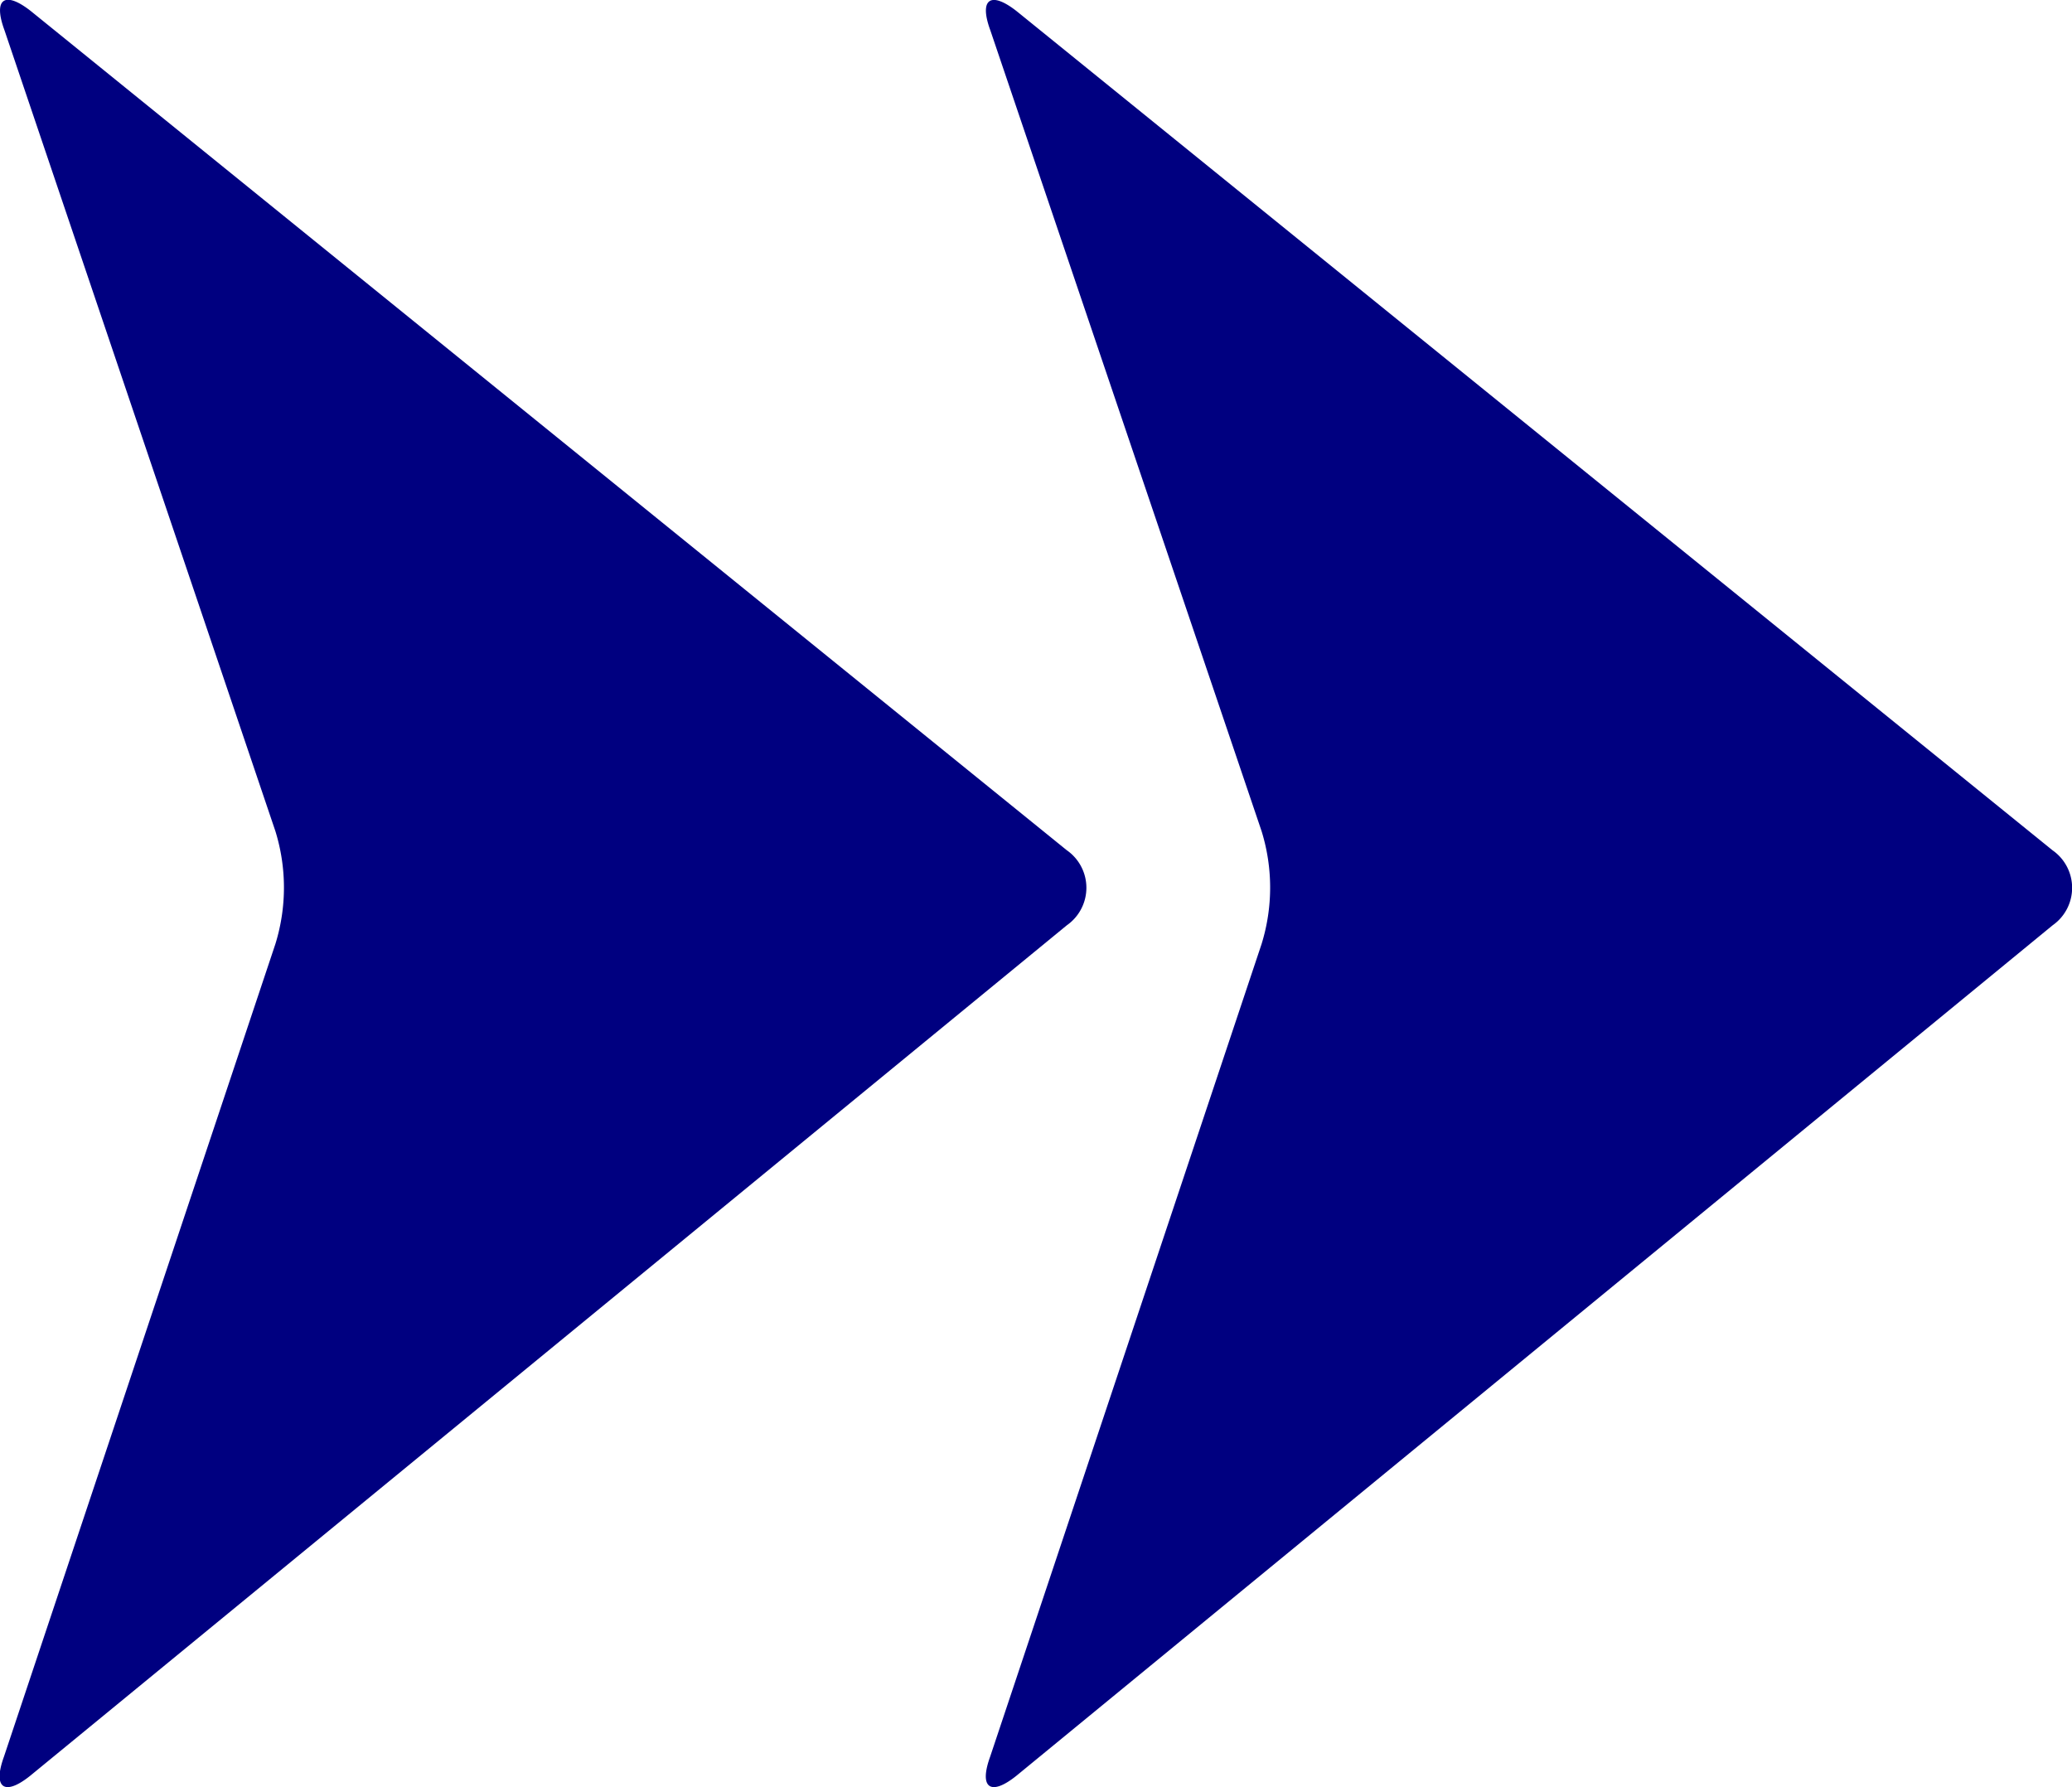 <svg id="double-right-arrows-symbol" xmlns="http://www.w3.org/2000/svg" width="26.004" height="22.426" viewBox="0 0 26.004 22.426">
  <g id="Group_16" data-name="Group 16" transform="translate(0 0)">
    <path id="Path_16" data-name="Path 16" d="M13.39,47.886.385,58.559c-.325.261-.473.155-.331-.237l3.407-10.2a2.389,2.389,0,0,0,0-1.417L.057,36.656c-.144-.391,0-.5.331-.24l13,10.53A.574.574,0,0,1,13.39,47.886Z" transform="translate(12.372 -36.275)" fill="navy"/>
    <path id="Path_17" data-name="Path 17" d="M264.31,47.886,251.3,58.559c-.325.261-.473.155-.331-.237l3.407-10.2a2.389,2.389,0,0,0,0-1.417l-3.4-10.051c-.144-.391,0-.5.331-.24l13,10.53A.574.574,0,0,1,264.31,47.886Z" transform="translate(-250.92 -36.275)" fill="navy"/>
  </g>
</svg>
